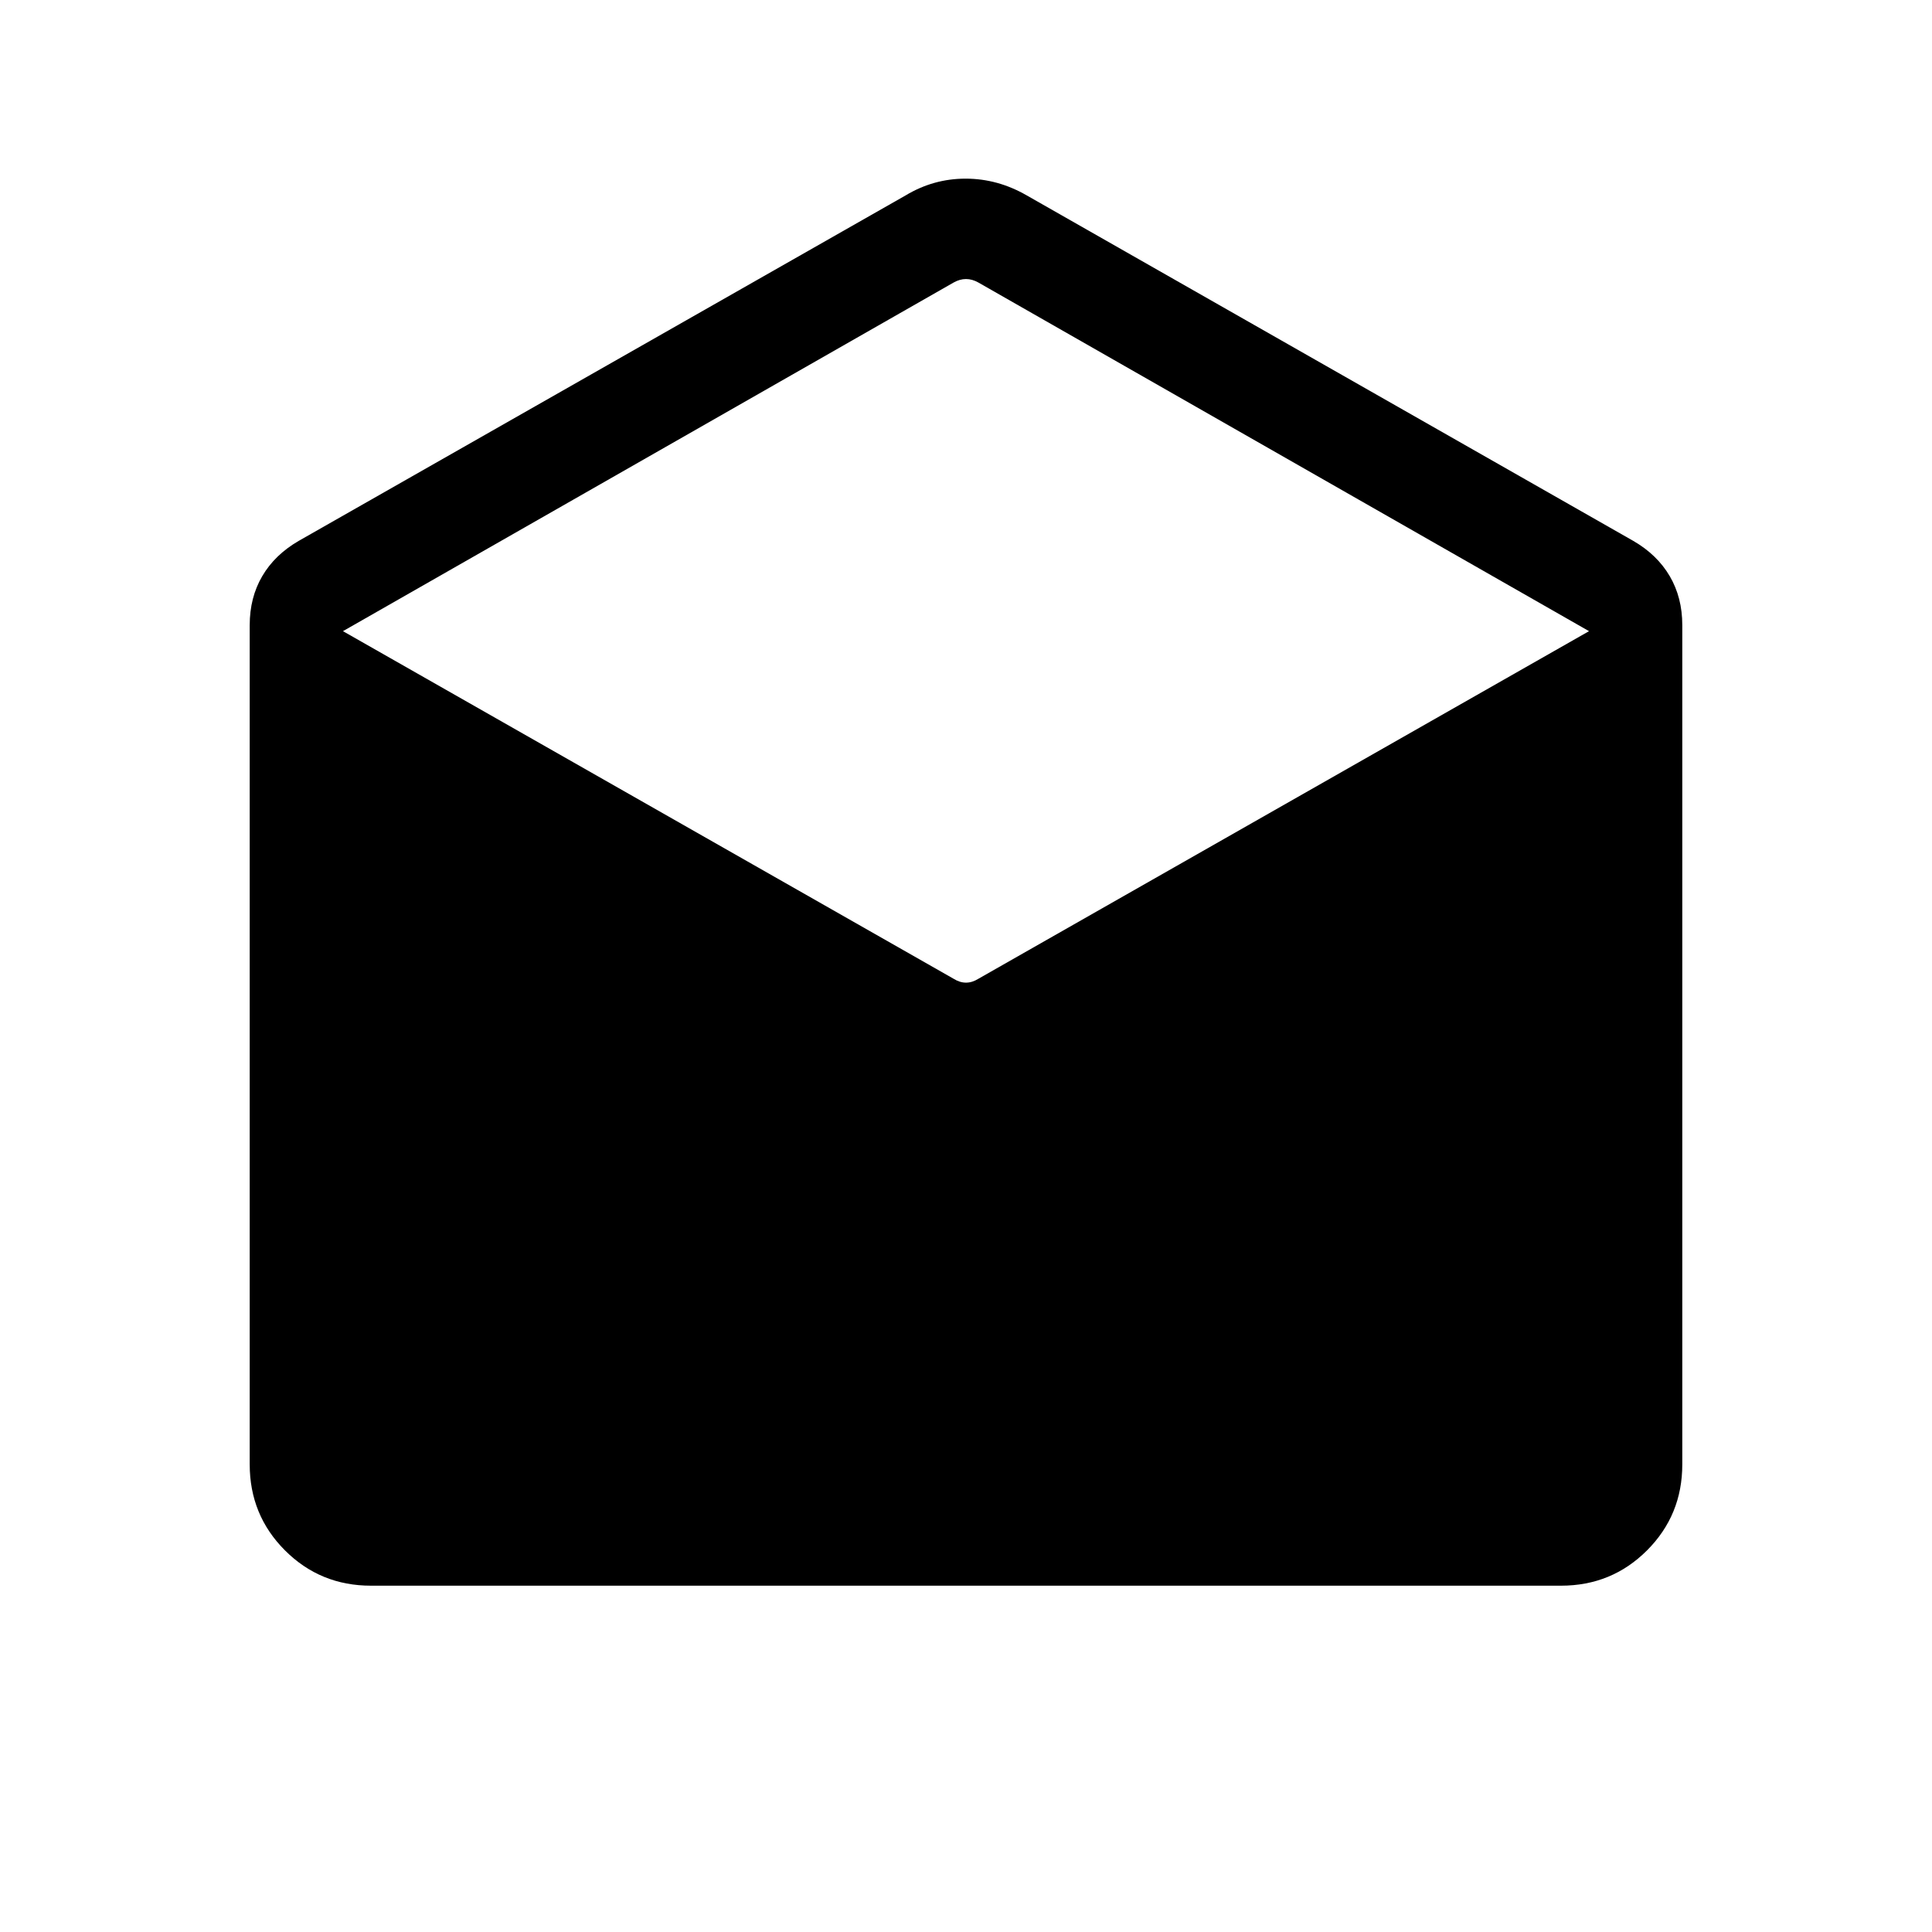 <svg xmlns="http://www.w3.org/2000/svg" height="20" viewBox="0 -960 960 960" width="20"><path d="m510.23-862.88 301.35 171.65q11.88 6.88 18.11 17.52 6.23 10.63 6.23 24.33v417.03q0 25.2-17.53 42.74-17.54 17.53-42.74 17.53h-591.3q-25.2 0-42.74-17.53-17.53-17.54-17.53-42.74v-417.03q0-13.7 6.23-24.33 6.23-10.64 18.11-17.52l301.54-171.65q13.86-8.35 29.83-8.35 15.98 0 30.44 8.35Zm-24.08 389.23 303.43-172.73-303.43-173.24q-3.07-1.73-6.15-1.73-3.08 0-6.15 1.73L170.42-646.38l303.43 172.73q3.07 1.92 6.15 1.92 3.08 0 6.15-1.92Z"/></svg>